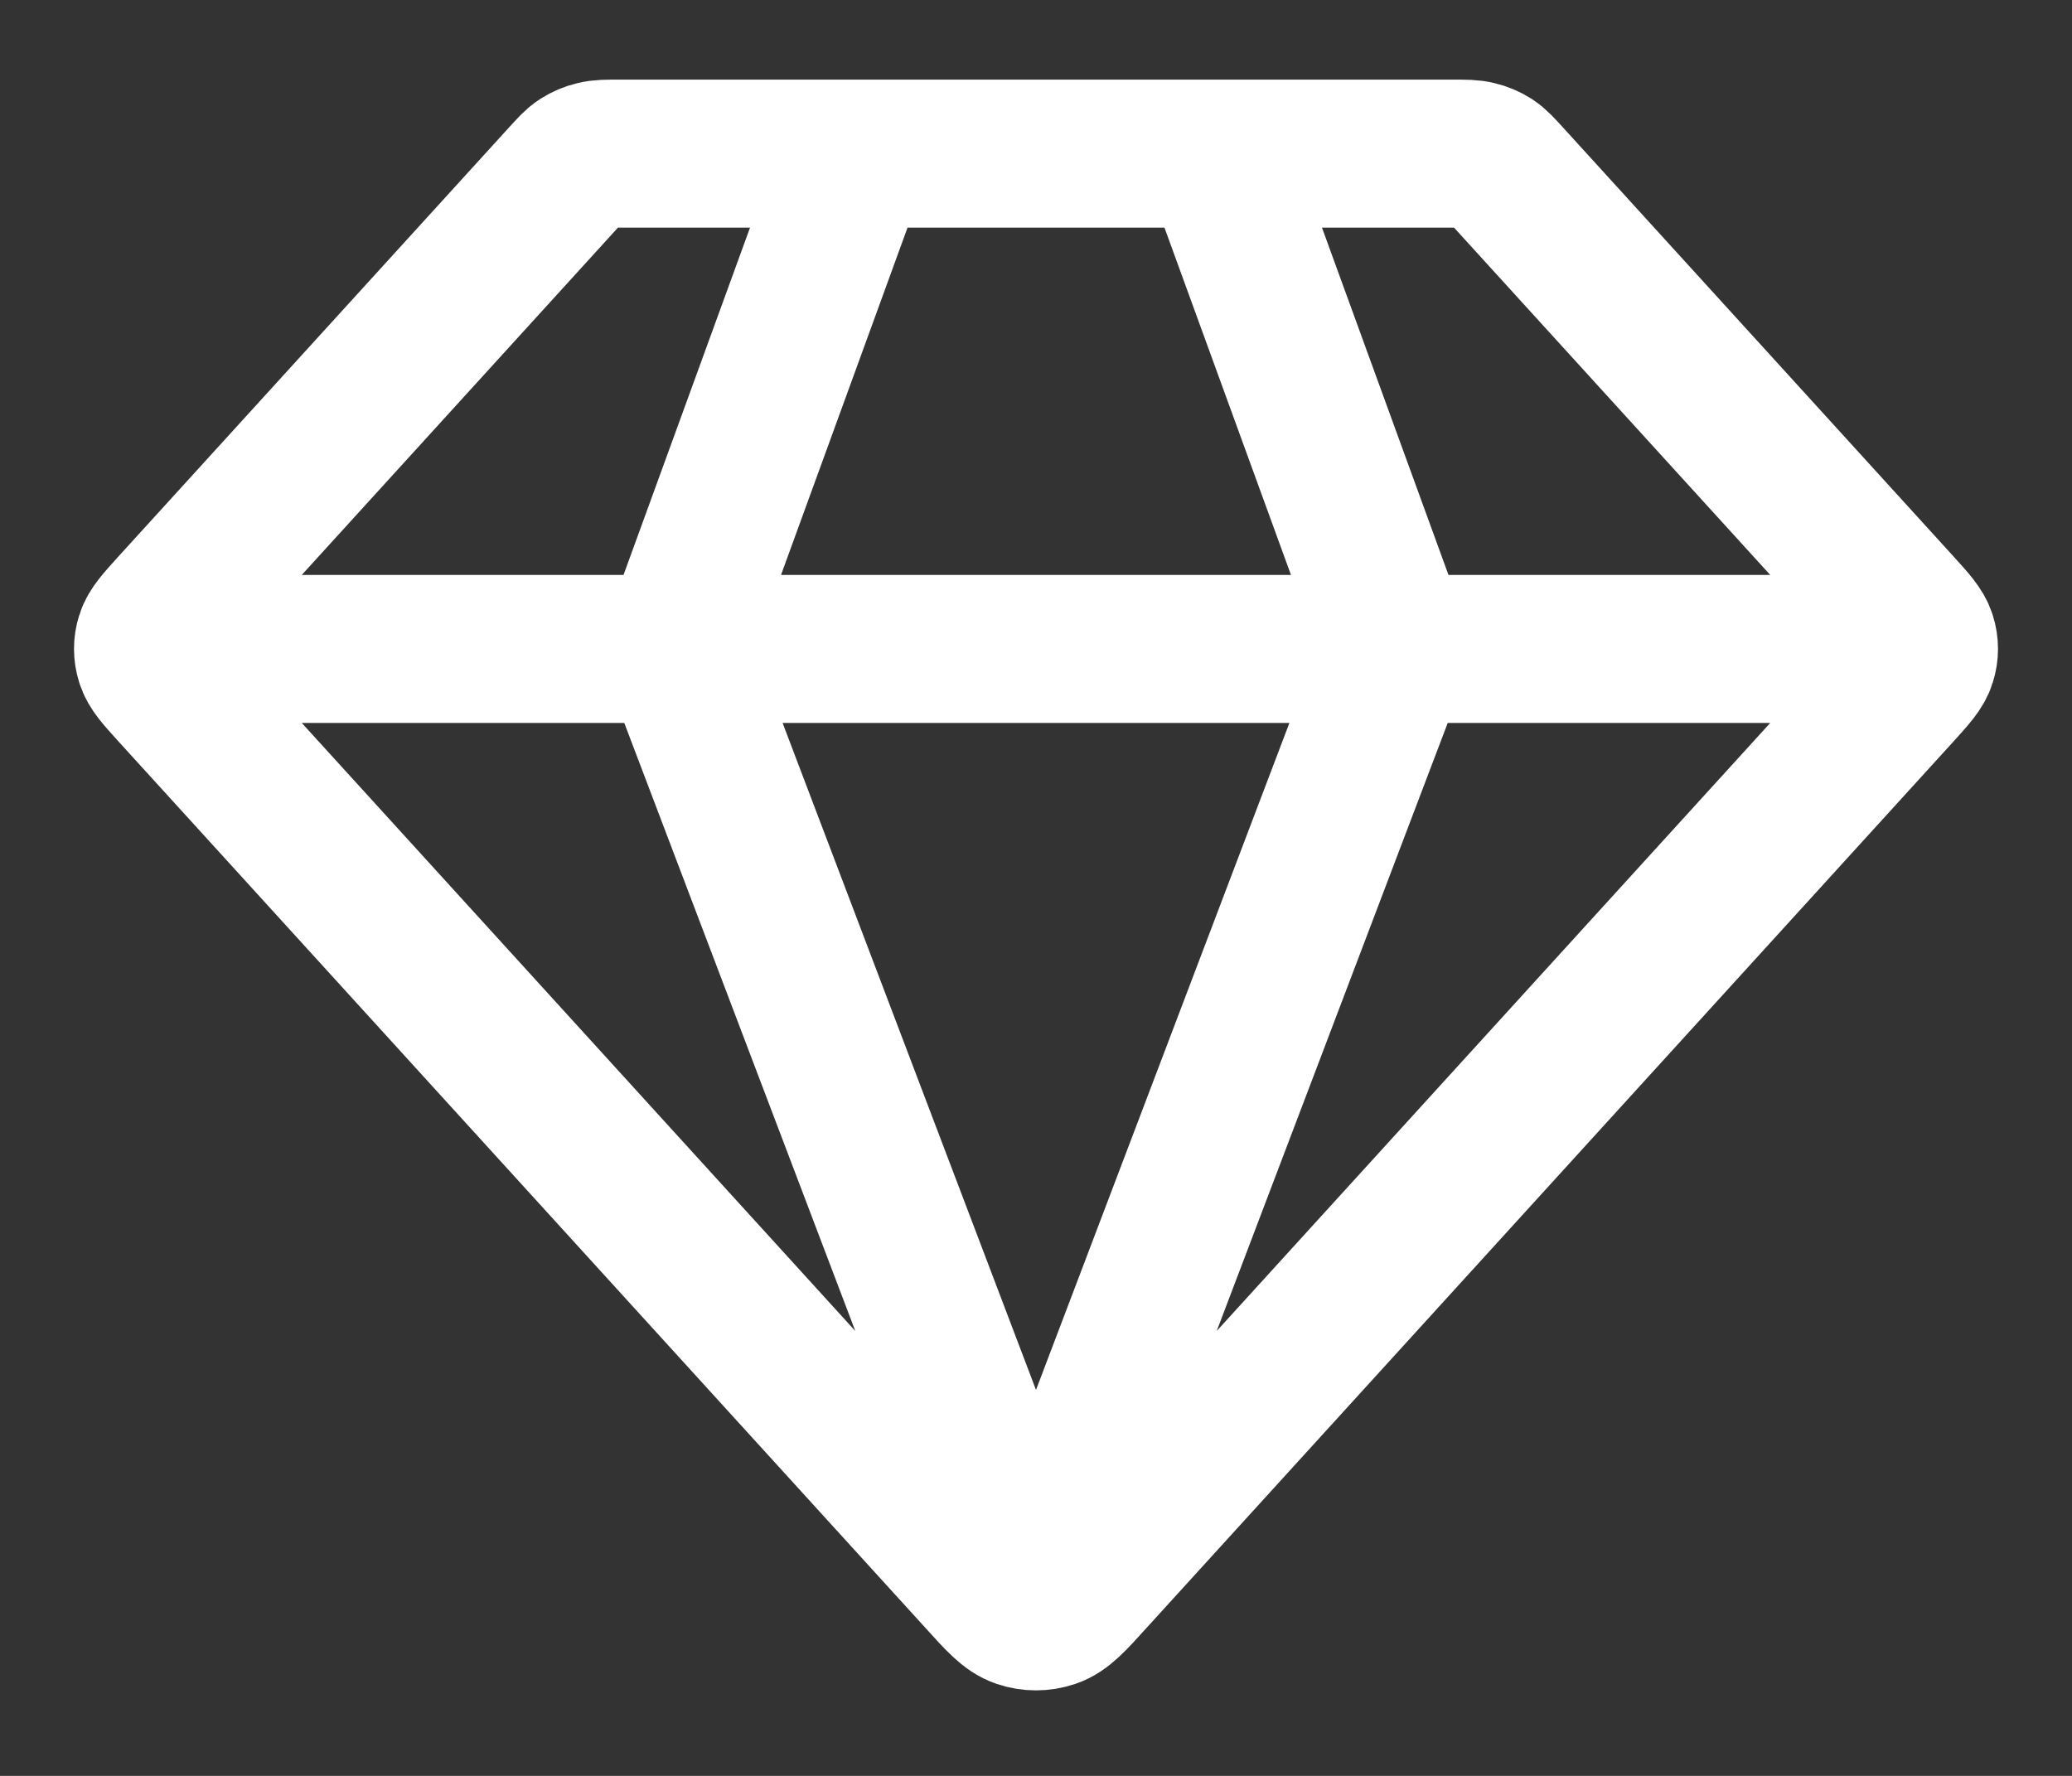 <svg width="14" height="12" viewBox="0 0 14 12" fill="none" xmlns="http://www.w3.org/2000/svg">
<rect x="0" y="0" width="14" height="12" fill="#333333" stroke="none"/>
<path d="M1.213 4.385H12.787M5.782 1.038L4.563 4.385L7 10.8L9.437 4.385L8.218 1.038M7.374 10.667L12.832 4.671C12.924 4.569 12.971 4.518 12.988 4.461C13.004 4.411 13.004 4.358 12.988 4.308C12.971 4.252 12.924 4.201 12.832 4.099L10.192 1.199C10.138 1.14 10.111 1.11 10.079 1.089C10.049 1.07 10.017 1.056 9.982 1.048C9.944 1.038 9.902 1.038 9.818 1.038H4.182C4.098 1.038 4.056 1.038 4.018 1.048C3.983 1.056 3.951 1.07 3.921 1.089C3.888 1.11 3.862 1.14 3.808 1.199L1.168 4.099C1.076 4.201 1.029 4.252 1.012 4.308C0.996 4.358 0.996 4.411 1.012 4.461C1.029 4.518 1.076 4.569 1.168 4.671L6.626 10.667C6.754 10.809 6.818 10.879 6.895 10.905C6.963 10.928 7.037 10.928 7.105 10.905C7.182 10.879 7.246 10.809 7.374 10.667Z" stroke="white" stroke-linecap="round" stroke-linejoin="round"/>
</svg>
